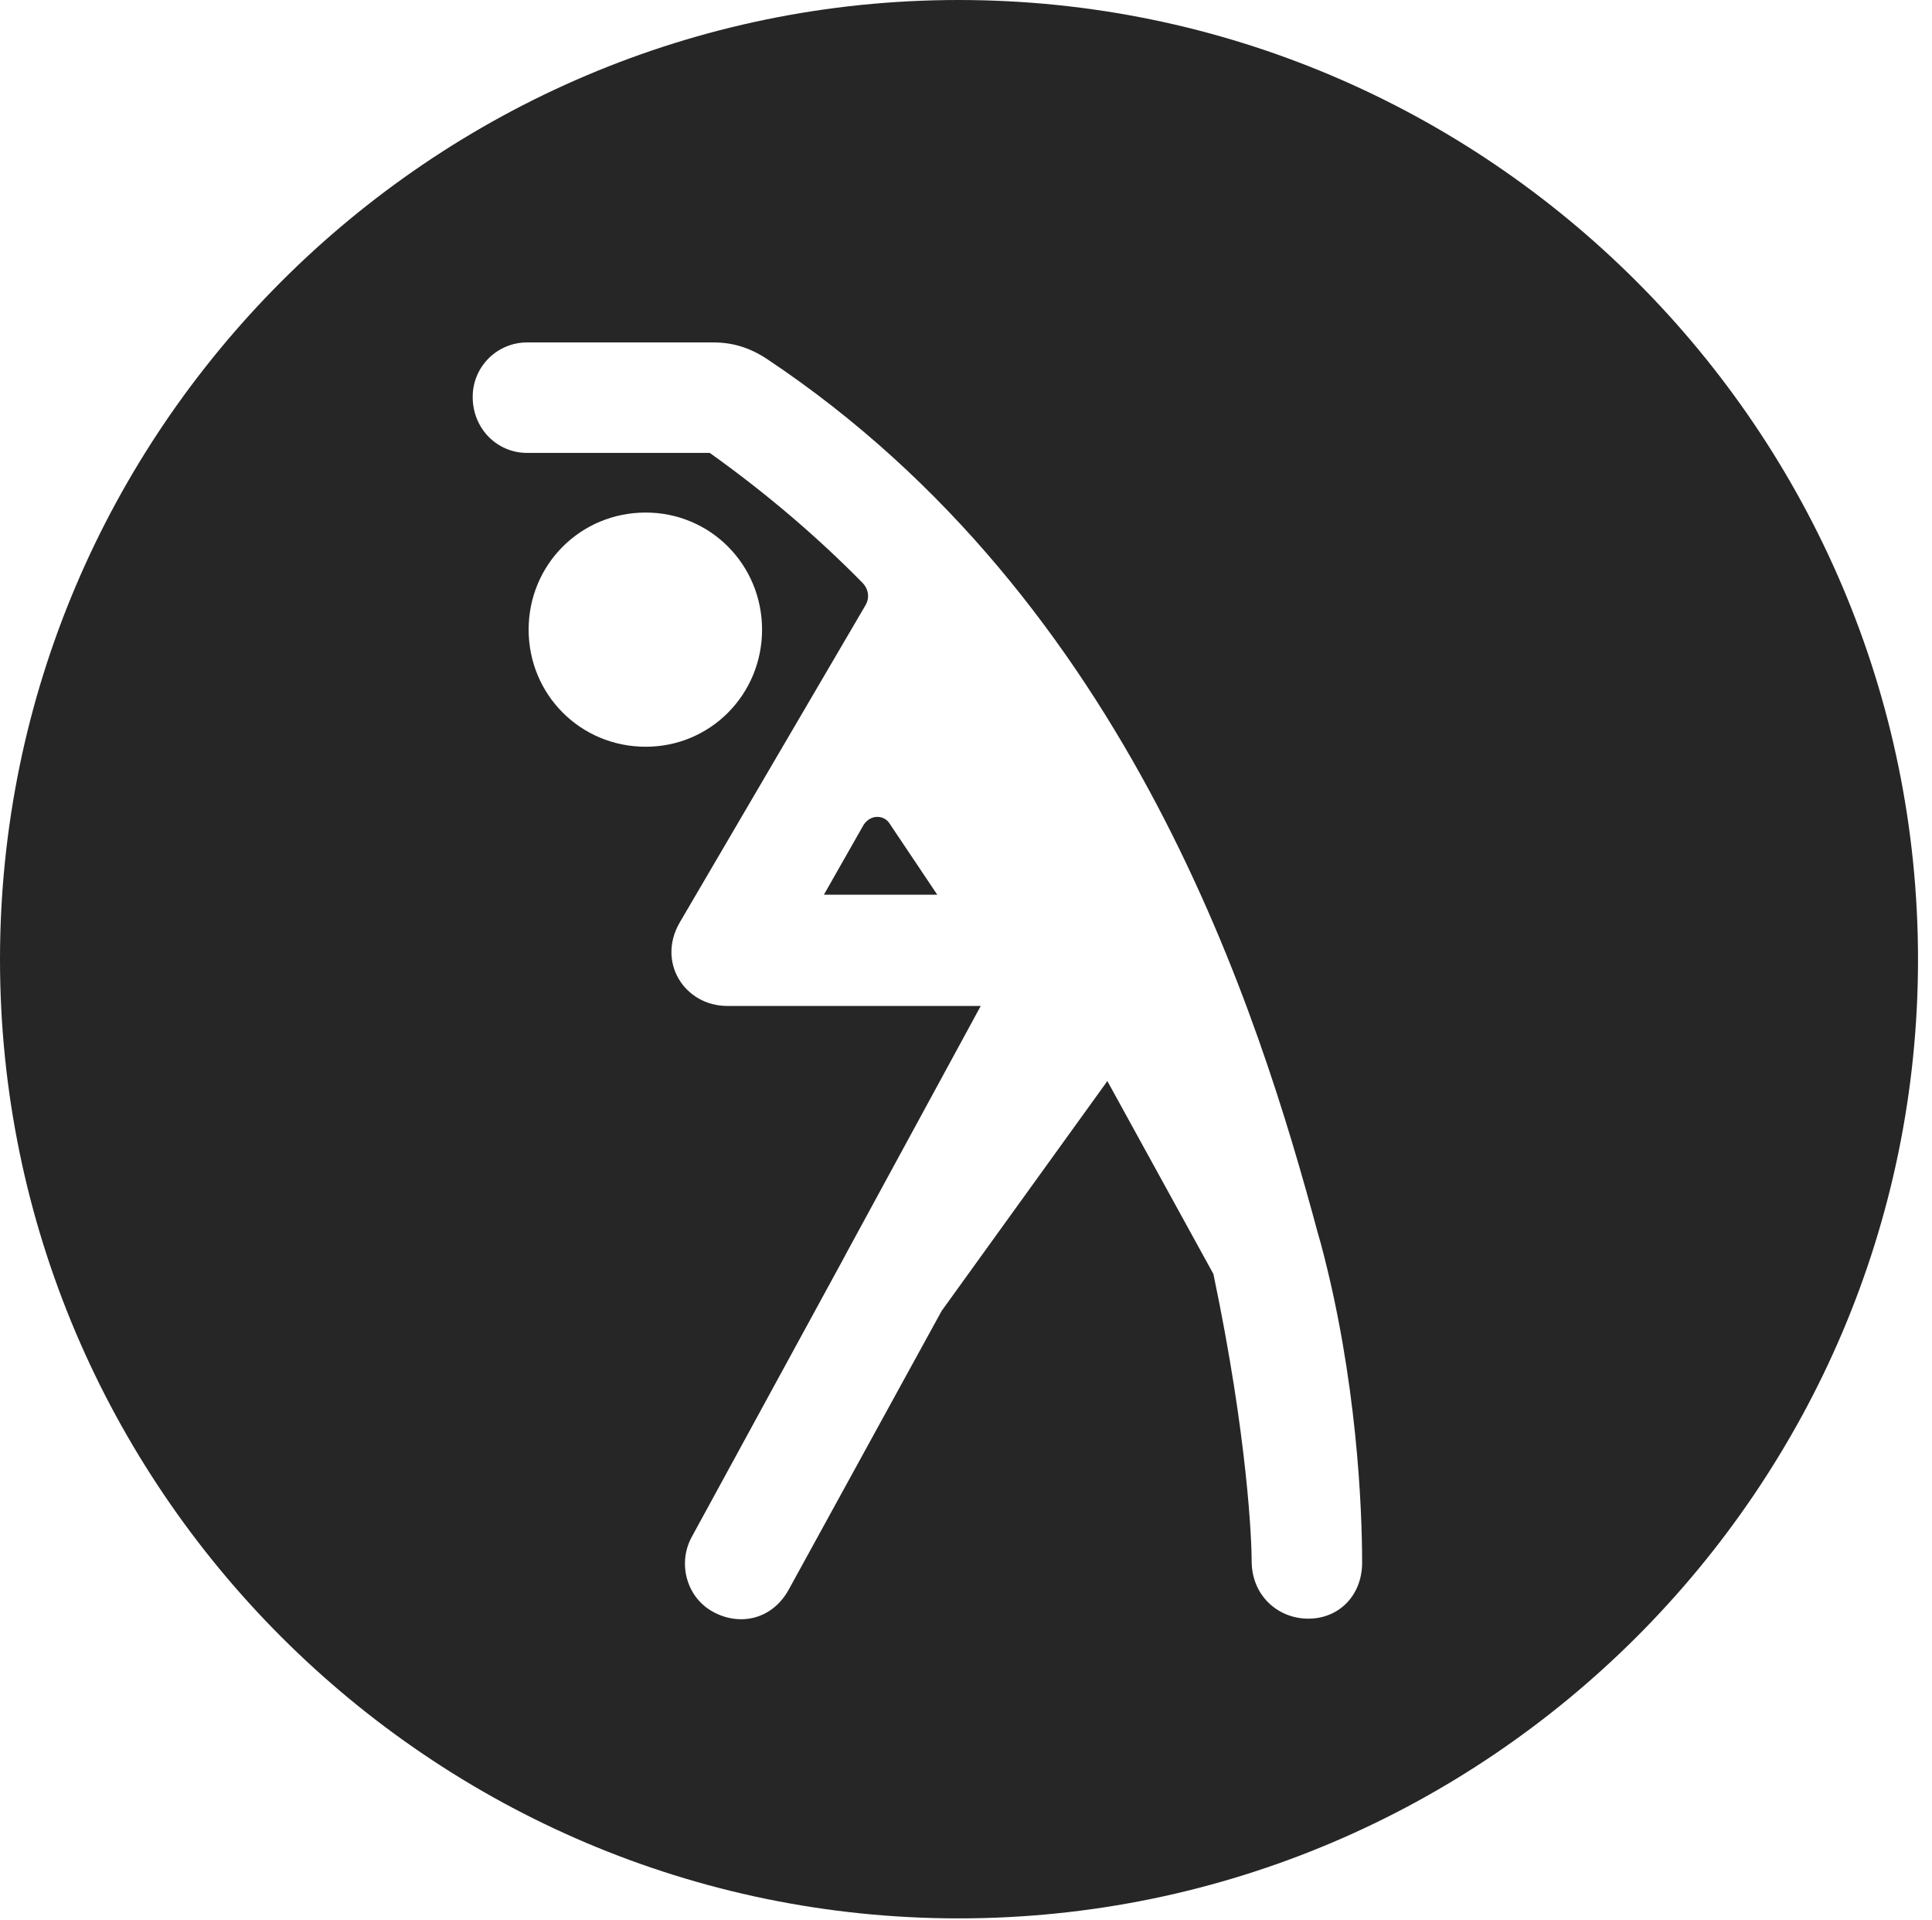 <?xml version="1.0" encoding="UTF-8"?>
<!--Generator: Apple Native CoreSVG 326-->
<!DOCTYPE svg
PUBLIC "-//W3C//DTD SVG 1.1//EN"
       "http://www.w3.org/Graphics/SVG/1.1/DTD/svg11.dtd">
<svg version="1.1" xmlns="http://www.w3.org/2000/svg" xmlns:xlink="http://www.w3.org/1999/xlink" viewBox="0 0 51.25 50.918">
 <g>
  <rect height="50.918" opacity="0" width="51.25" x="0" y="0"/>
  <path d="M50.879 25.449C50.879 39.453 39.453 50.879 25.43 50.879C11.426 50.879 0 39.453 0 25.449C0 11.426 11.426 0 25.43 0C39.453 0 50.879 11.426 50.879 25.449ZM13.984 9.082C13.184 9.082 12.539 9.727 12.539 10.527C12.539 11.367 13.184 12.012 13.984 12.012L18.828 12.012C20.332 13.086 21.68 14.238 22.871 15.449C23.047 15.625 23.066 15.859 22.969 16.035L18.027 24.473C17.422 25.527 18.164 26.68 19.297 26.68L26.016 26.68L22.48 33.184L22.344 33.438L18.34 40.781C17.969 41.484 18.223 42.383 18.926 42.754C19.609 43.125 20.469 42.969 20.918 42.168L24.98 34.766L29.375 28.672L32.188 33.789C33.105 38.164 33.203 40.898 33.203 41.406C33.203 42.305 33.887 42.93 34.707 42.93C35.527 42.93 36.133 42.305 36.133 41.445C36.133 40 35.996 36.562 35.039 32.988L34.961 32.715C33.398 26.914 30.02 15.957 20.332 9.512C19.883 9.219 19.434 9.082 18.926 9.082ZM23.594 21.836L24.863 23.73L21.855 23.73L22.91 21.875C23.105 21.582 23.457 21.621 23.594 21.836ZM14.023 16.699C14.023 18.418 15.391 19.805 17.129 19.805C18.848 19.805 20.215 18.418 20.215 16.699C20.215 14.98 18.848 13.594 17.129 13.594C15.391 13.594 14.023 14.98 14.023 16.699Z" fill="black" fill-opacity="0.85"/>
 </g>
</svg>
